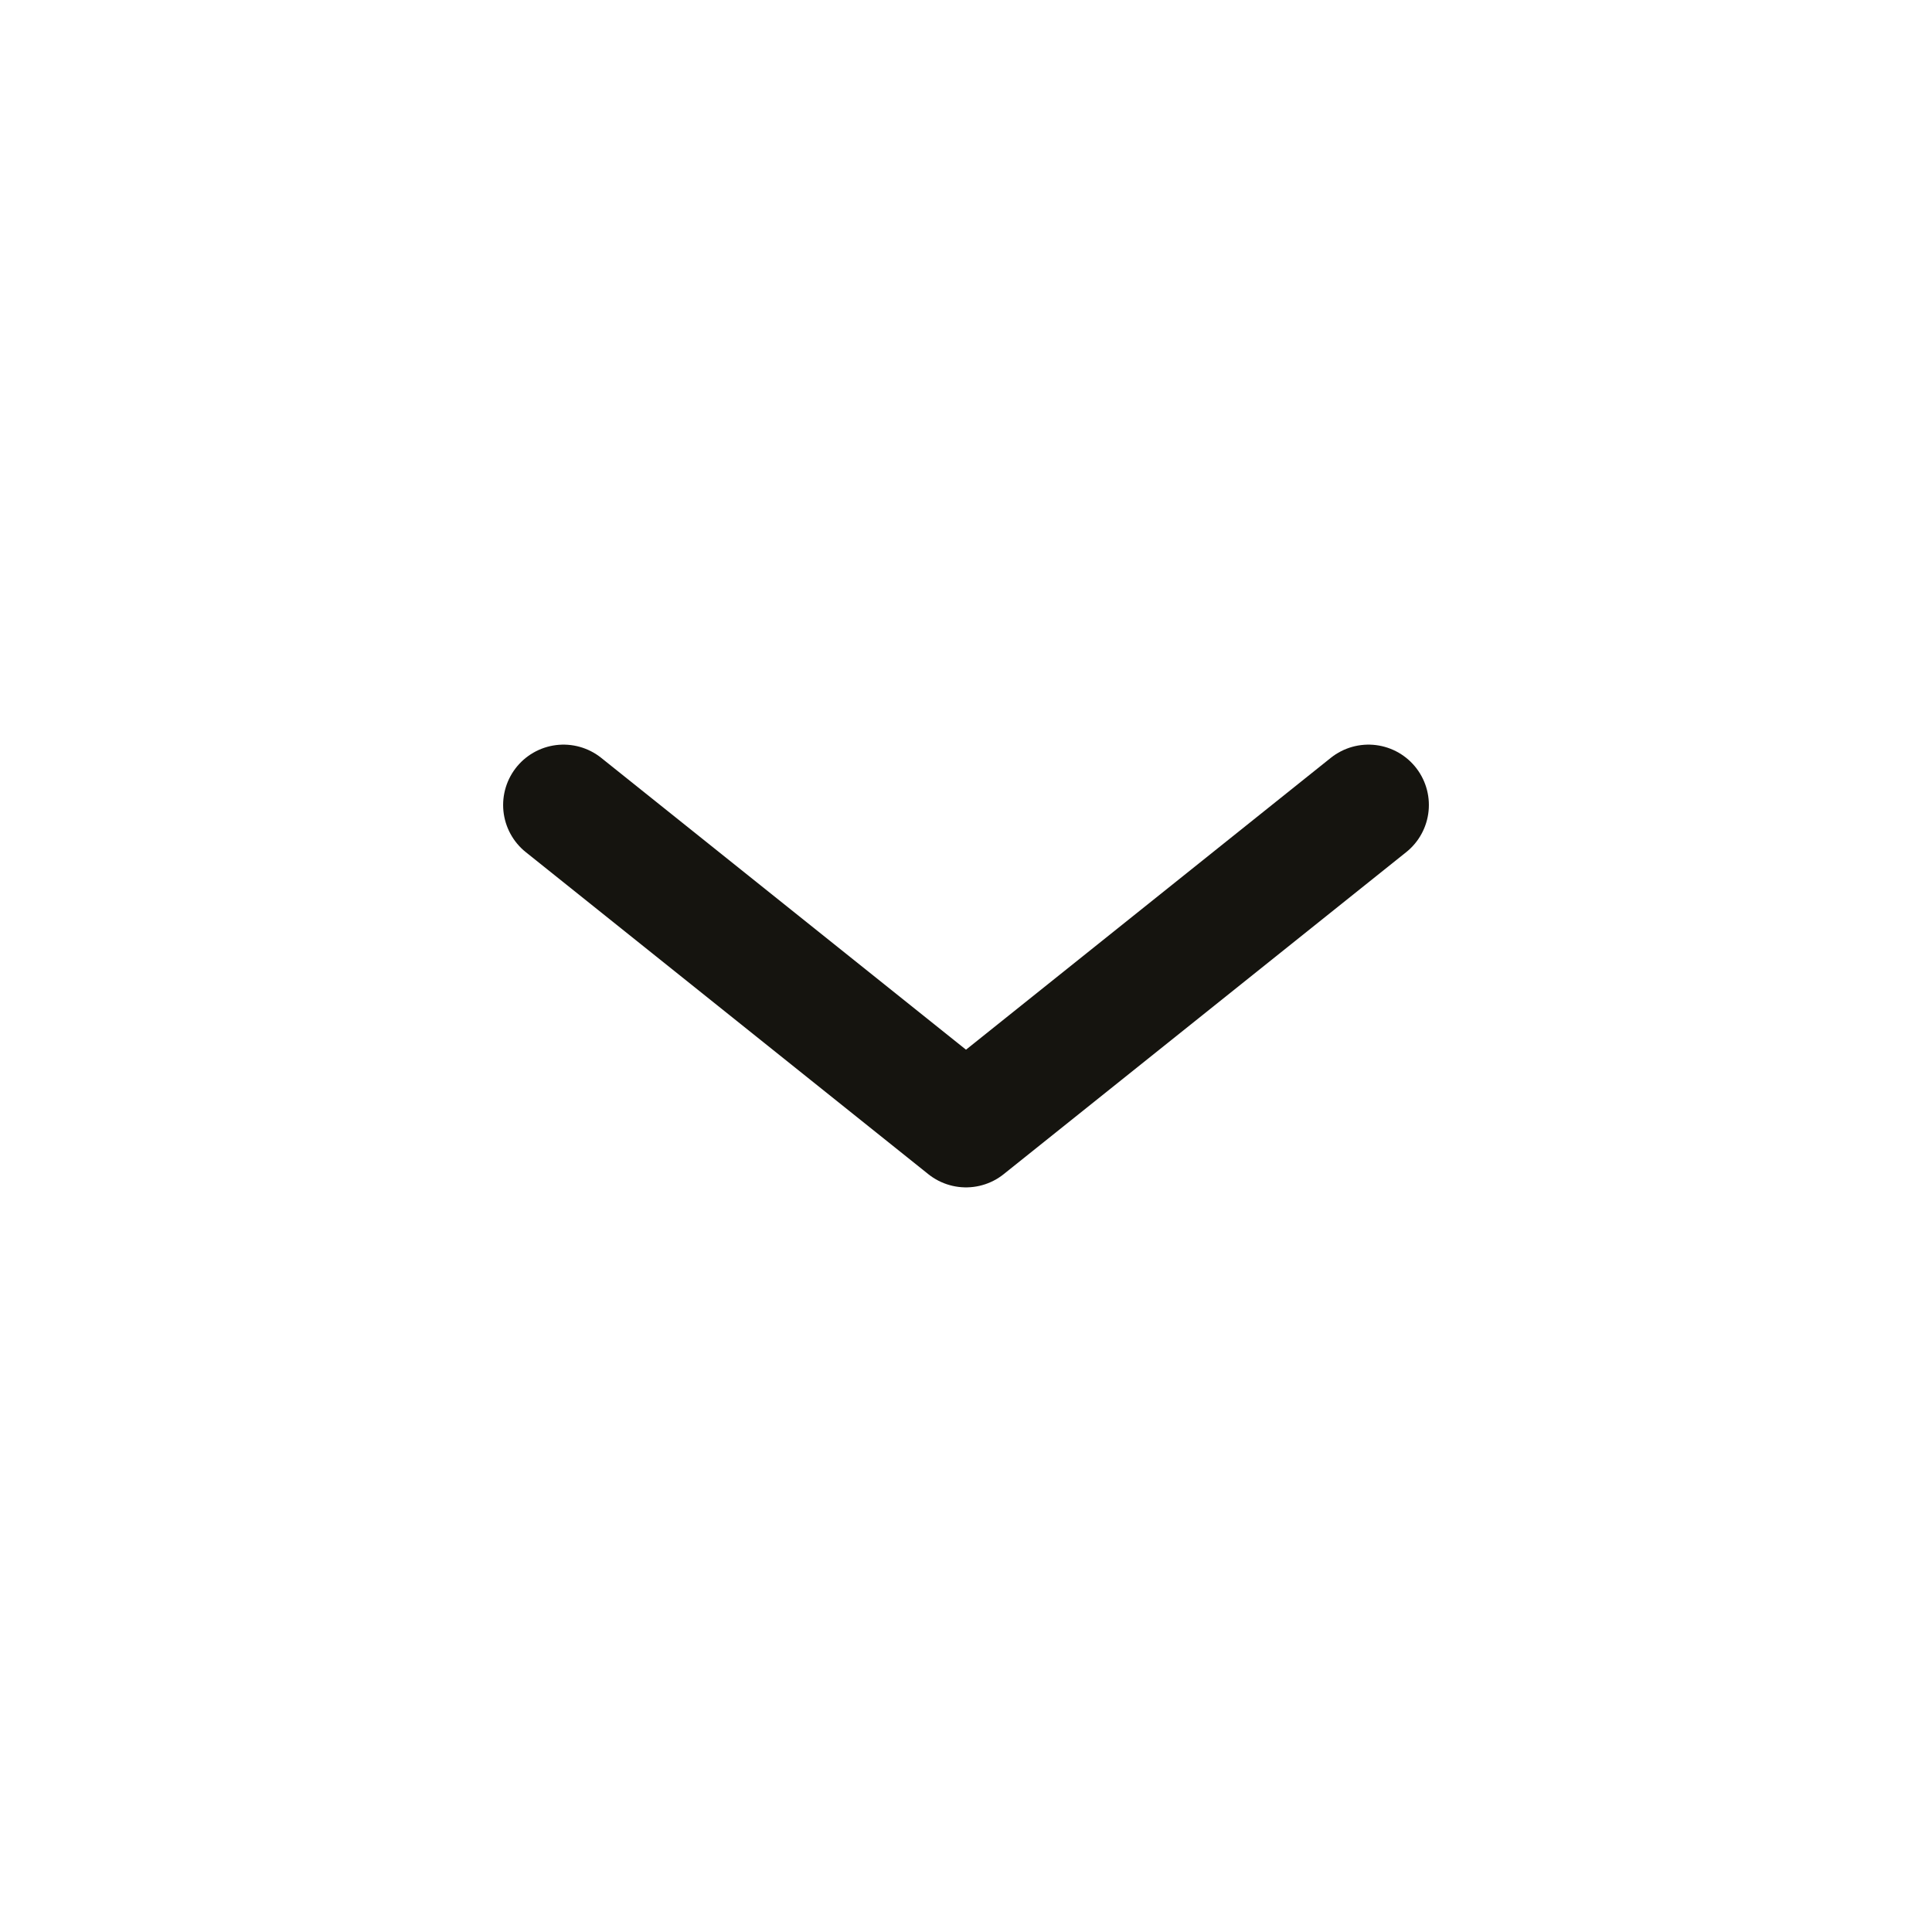 <svg xmlns="http://www.w3.org/2000/svg" width="24" height="24" viewBox="0 0 24 24" fill="none">
  <path d="M7 10L12 14L17 10" stroke="#15140F" stroke-width="1.5" stroke-linecap="round" stroke-linejoin="round"/>
</svg>